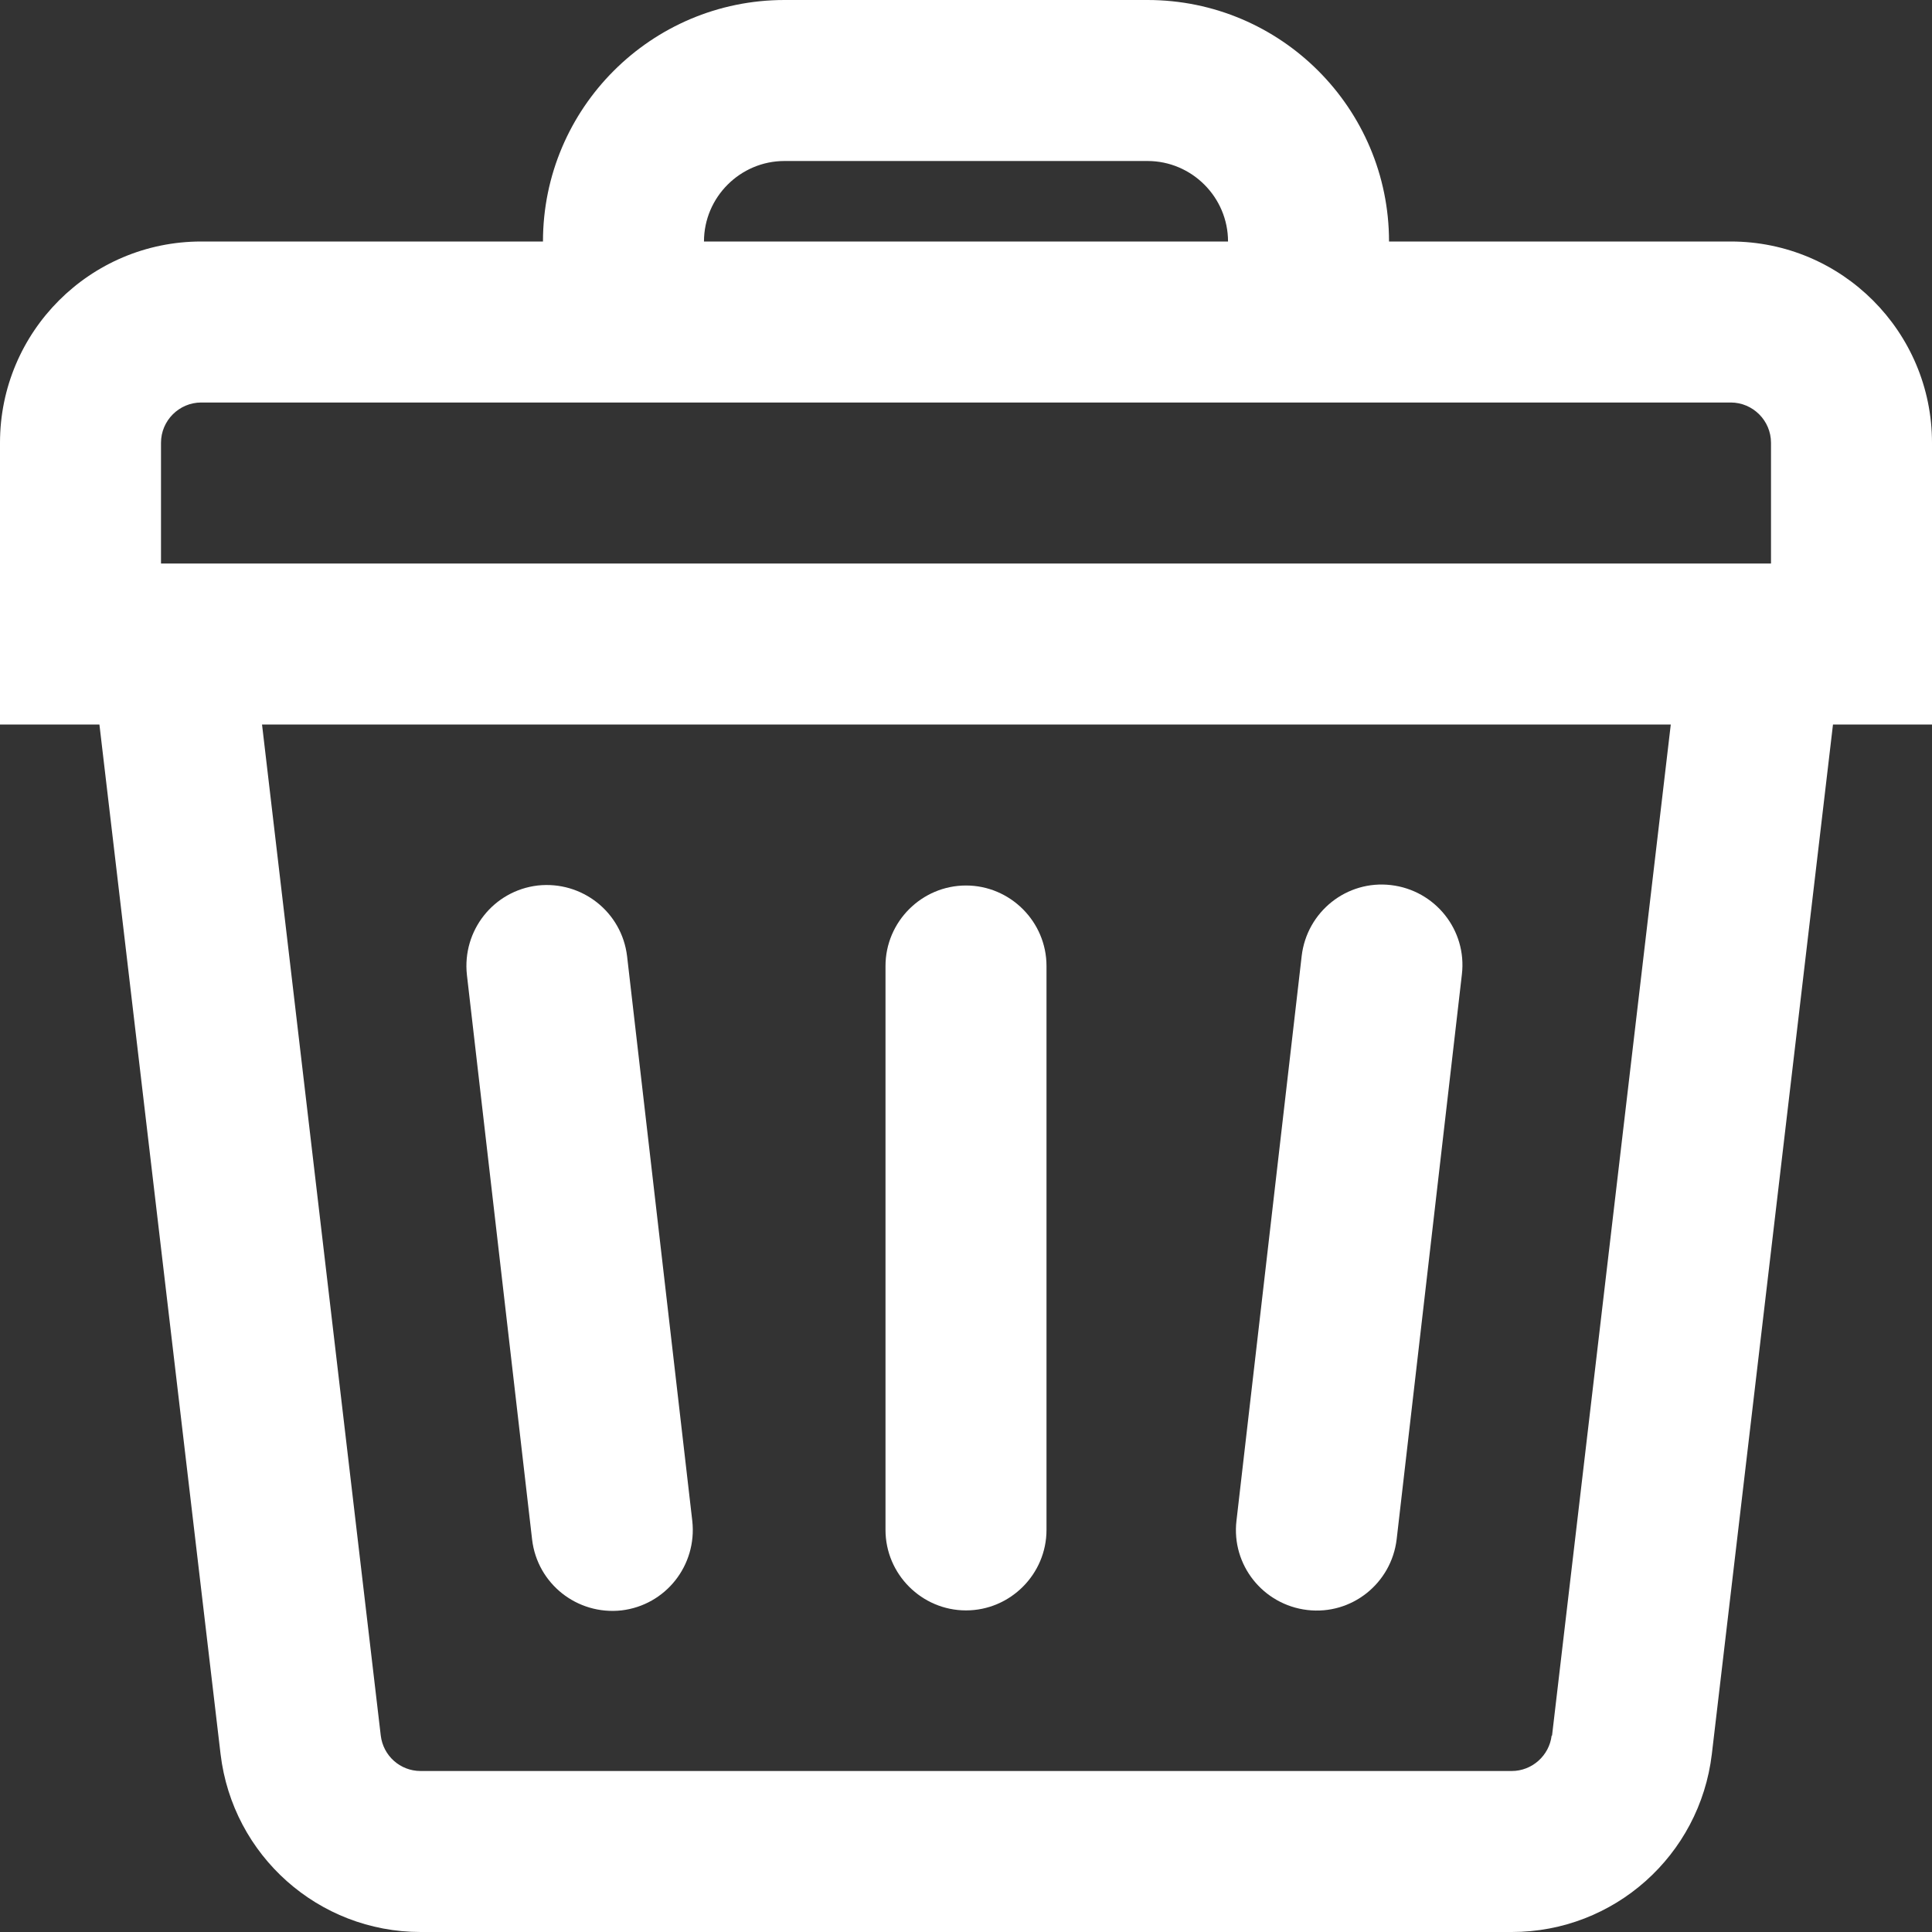 <?xml version="1.0" encoding="UTF-8"?>
<svg id="Layer_2" data-name="Layer 2" xmlns="http://www.w3.org/2000/svg" viewBox="0 0 48 48">
  <rect x="0" y="0" width="48" height="48" fill="#333333" stroke="none"/>
  <defs>
    <style>
      .cls-1 {
        fill: #ffffff;
      }
    </style>
  </defs>
  <g id="Layer_1-2" data-name="Layer 1">
    <g>
      <path class="cls-1" d="m48,11c0-2.76-2.24-5-5-5h-8.49c0-3.31-2.69-6-6-6h-9.02c-3.31,0-6,2.69-6,6H5c-2.76,0-5,2.24-5,5v7h2.47l3.01,25.58c.3,2.52,2.43,4.42,4.97,4.42h27.11c2.54,0,4.67-1.9,4.97-4.42l3.01-25.58h2.47v-7Zm-28.51-7h9.02c1.1,0,2,.9,2,2h-13.02c0-1.1.9-2,2-2Zm-15.49,7c0-.55.45-1,1-1h38c.55,0,1,.45,1,1v3H4v-3Zm34.55,32.12c-.06.5-.49.88-.99.88H10.45c-.51,0-.93-.38-.99-.88l-2.95-25.12h35l-2.95,25.12Z"/>
      <path class="cls-1" d="m24,40.01c1.1,0,2-.9,2-2v-14.01c0-1.1-.9-2-2-2s-2,.9-2,2v14.01c0,1.1.9,2,2,2Z"/>
      <path class="cls-1" d="m11.6,24.22l1.62,14.03c.13,1.1,1.12,1.88,2.22,1.76,1.1-.13,1.88-1.12,1.76-2.22l-1.62-14.03c-.13-1.1-1.12-1.88-2.22-1.76h0c-1.1.13-1.88,1.12-1.76,2.22Z"/>
      <path class="cls-1" d="m32.48,40c1.1.13,2.09-.66,2.22-1.76l1.62-14.03c.13-1.1-.66-2.09-1.76-2.22h0c-1.1-.13-2.09.66-2.22,1.76l-1.62,14.03c-.13,1.1.66,2.09,1.76,2.22Z"/>
    </g>
  </g>
</svg>